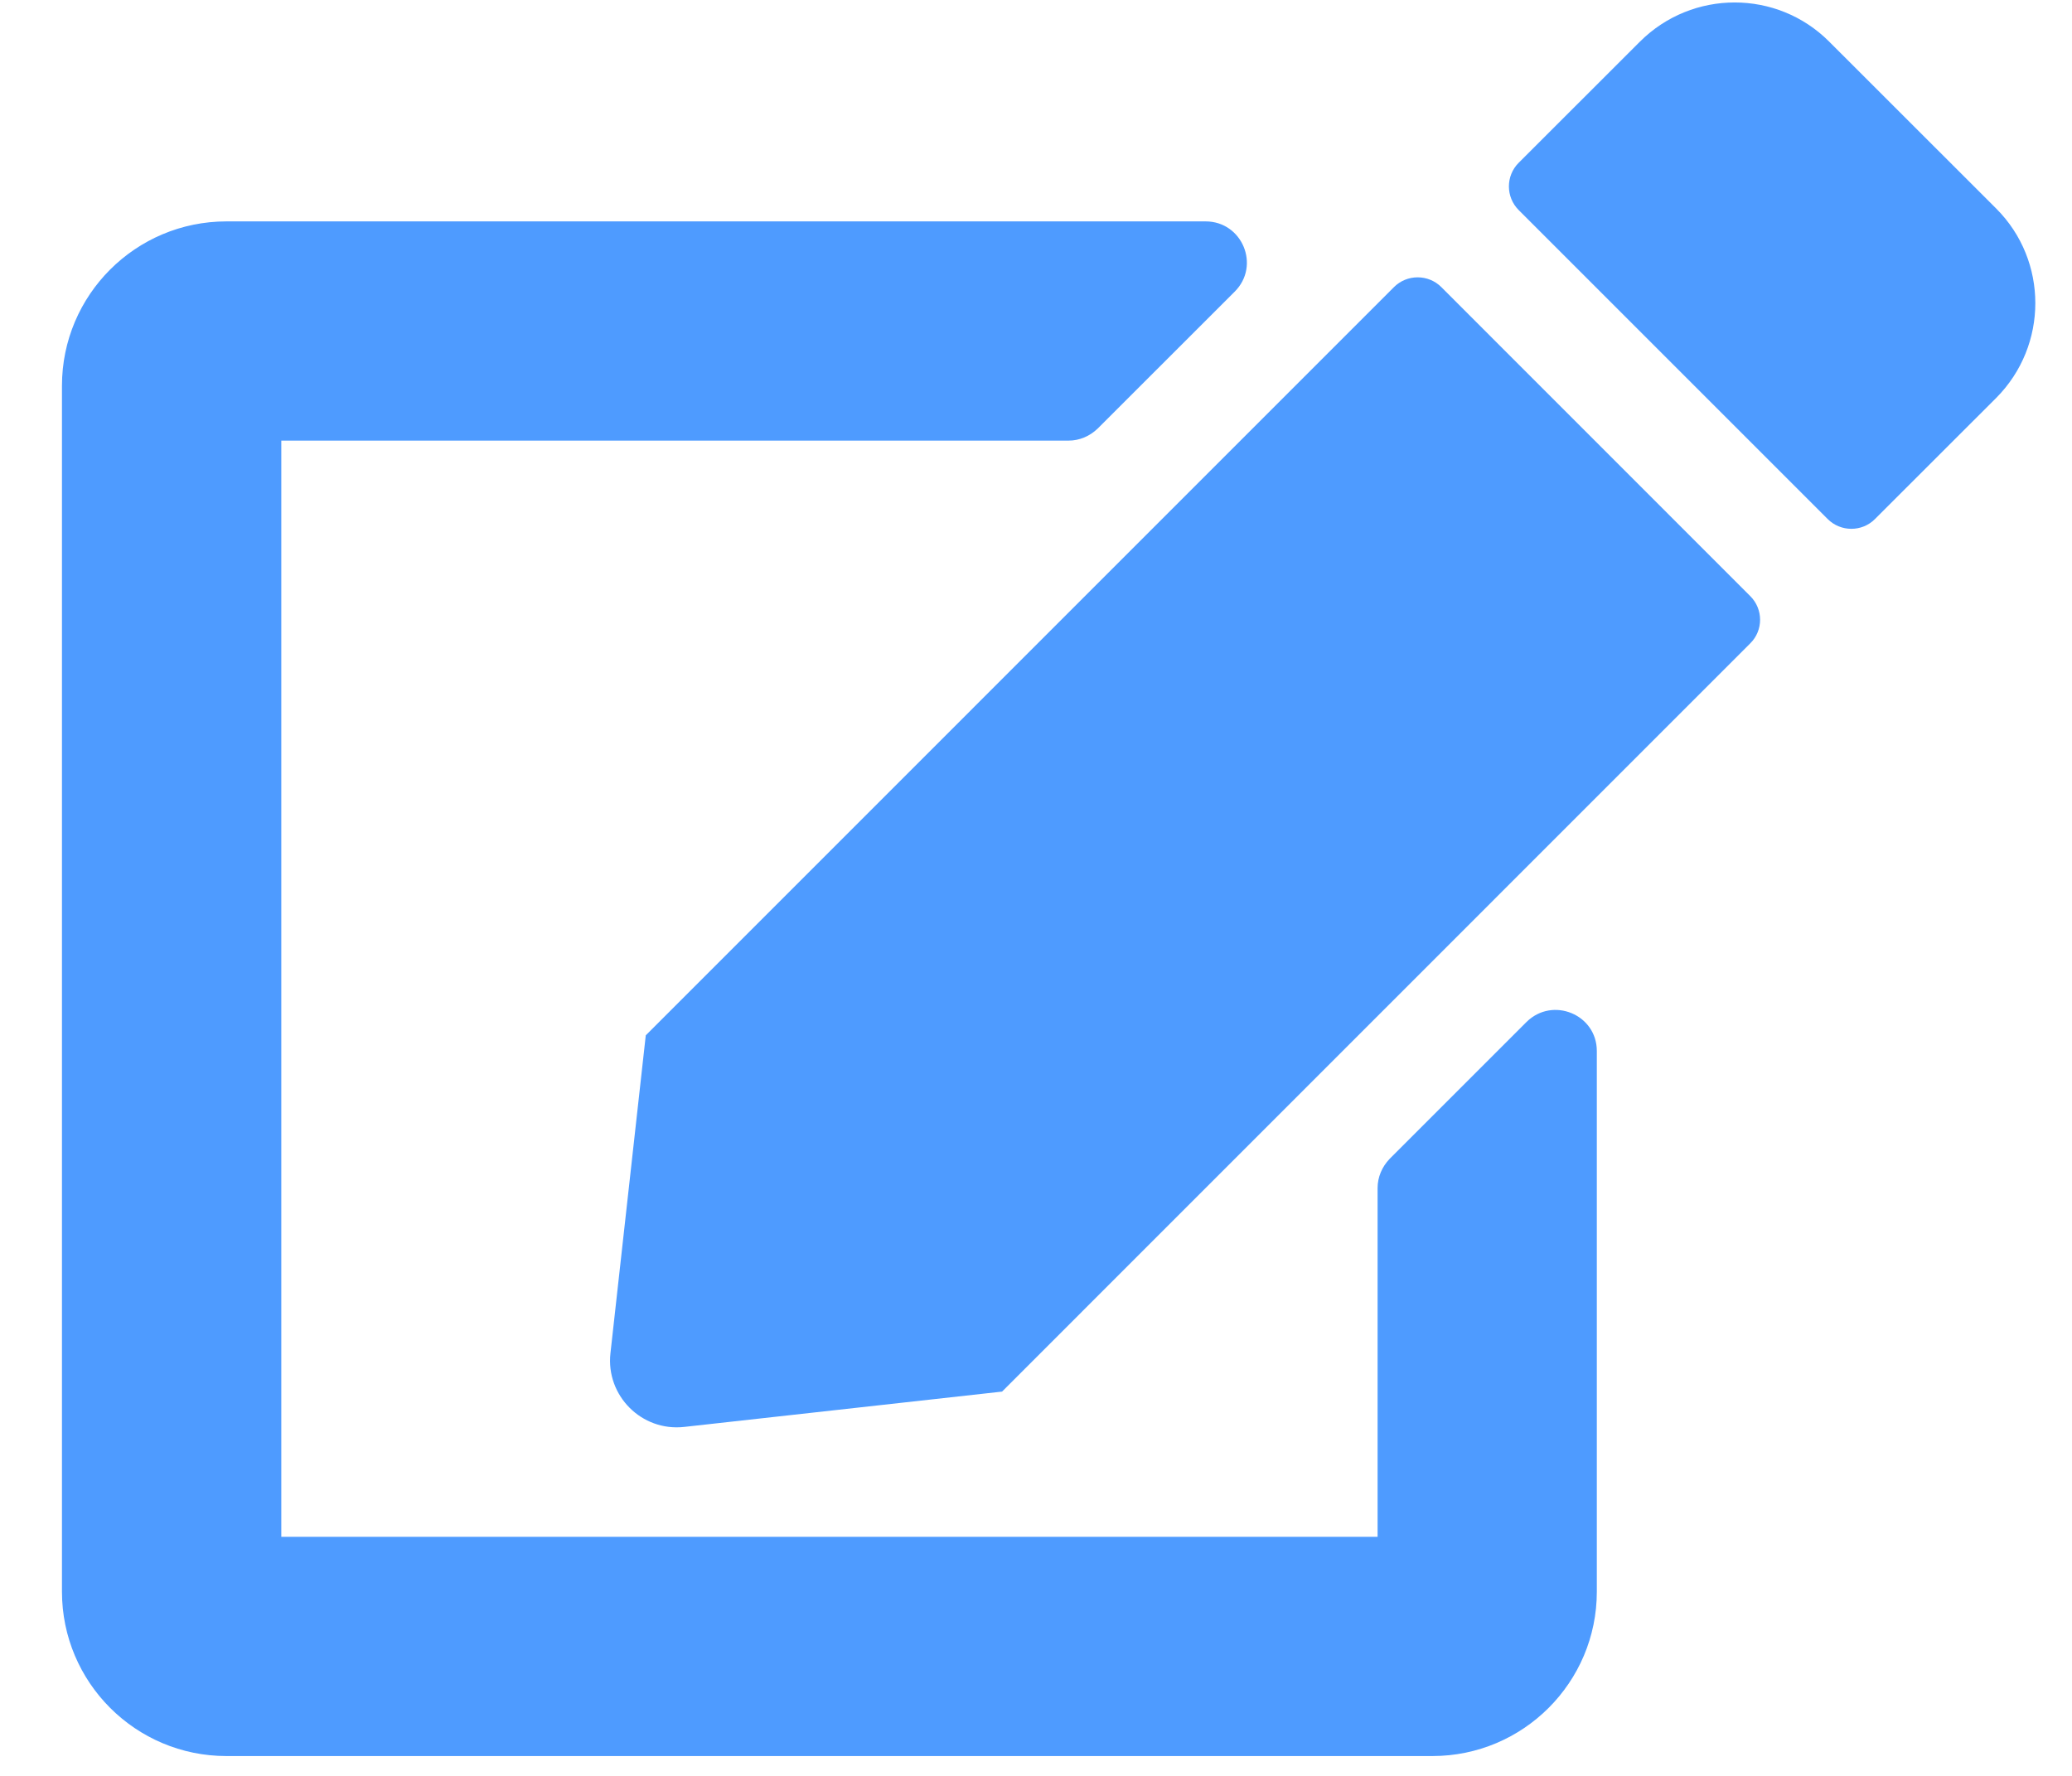 <svg width="21" height="18" viewBox="0 0 21 18" fill="none" xmlns="http://www.w3.org/2000/svg">
<path d="M14.608 2.91L17.739 6.042C17.872 6.174 17.872 6.39 17.739 6.521L10.156 14.105L6.934 14.463C6.503 14.511 6.139 14.146 6.187 13.716L6.545 10.494L14.128 2.91C14.26 2.778 14.476 2.778 14.608 2.91ZM20.233 2.115L18.538 0.421C18.01 -0.107 17.153 -0.107 16.622 0.421L15.392 1.65C15.26 1.782 15.26 1.997 15.392 2.129L18.524 5.261C18.656 5.393 18.872 5.393 19.003 5.261L20.233 4.032C20.76 3.501 20.76 2.643 20.233 2.115ZM13.962 12.042V15.577H2.851V4.466H10.83C10.941 4.466 11.045 4.421 11.125 4.344L12.514 2.956C12.778 2.692 12.59 2.244 12.219 2.244H2.295C1.375 2.244 0.628 2.99 0.628 3.91V16.133C0.628 17.053 1.375 17.799 2.295 17.799H14.517C15.437 17.799 16.184 17.053 16.184 16.133V10.653C16.184 10.282 15.736 10.098 15.472 10.358L14.083 11.747C14.007 11.827 13.962 11.931 13.962 12.042Z" fill="#4E9BFF"/>
</svg>
